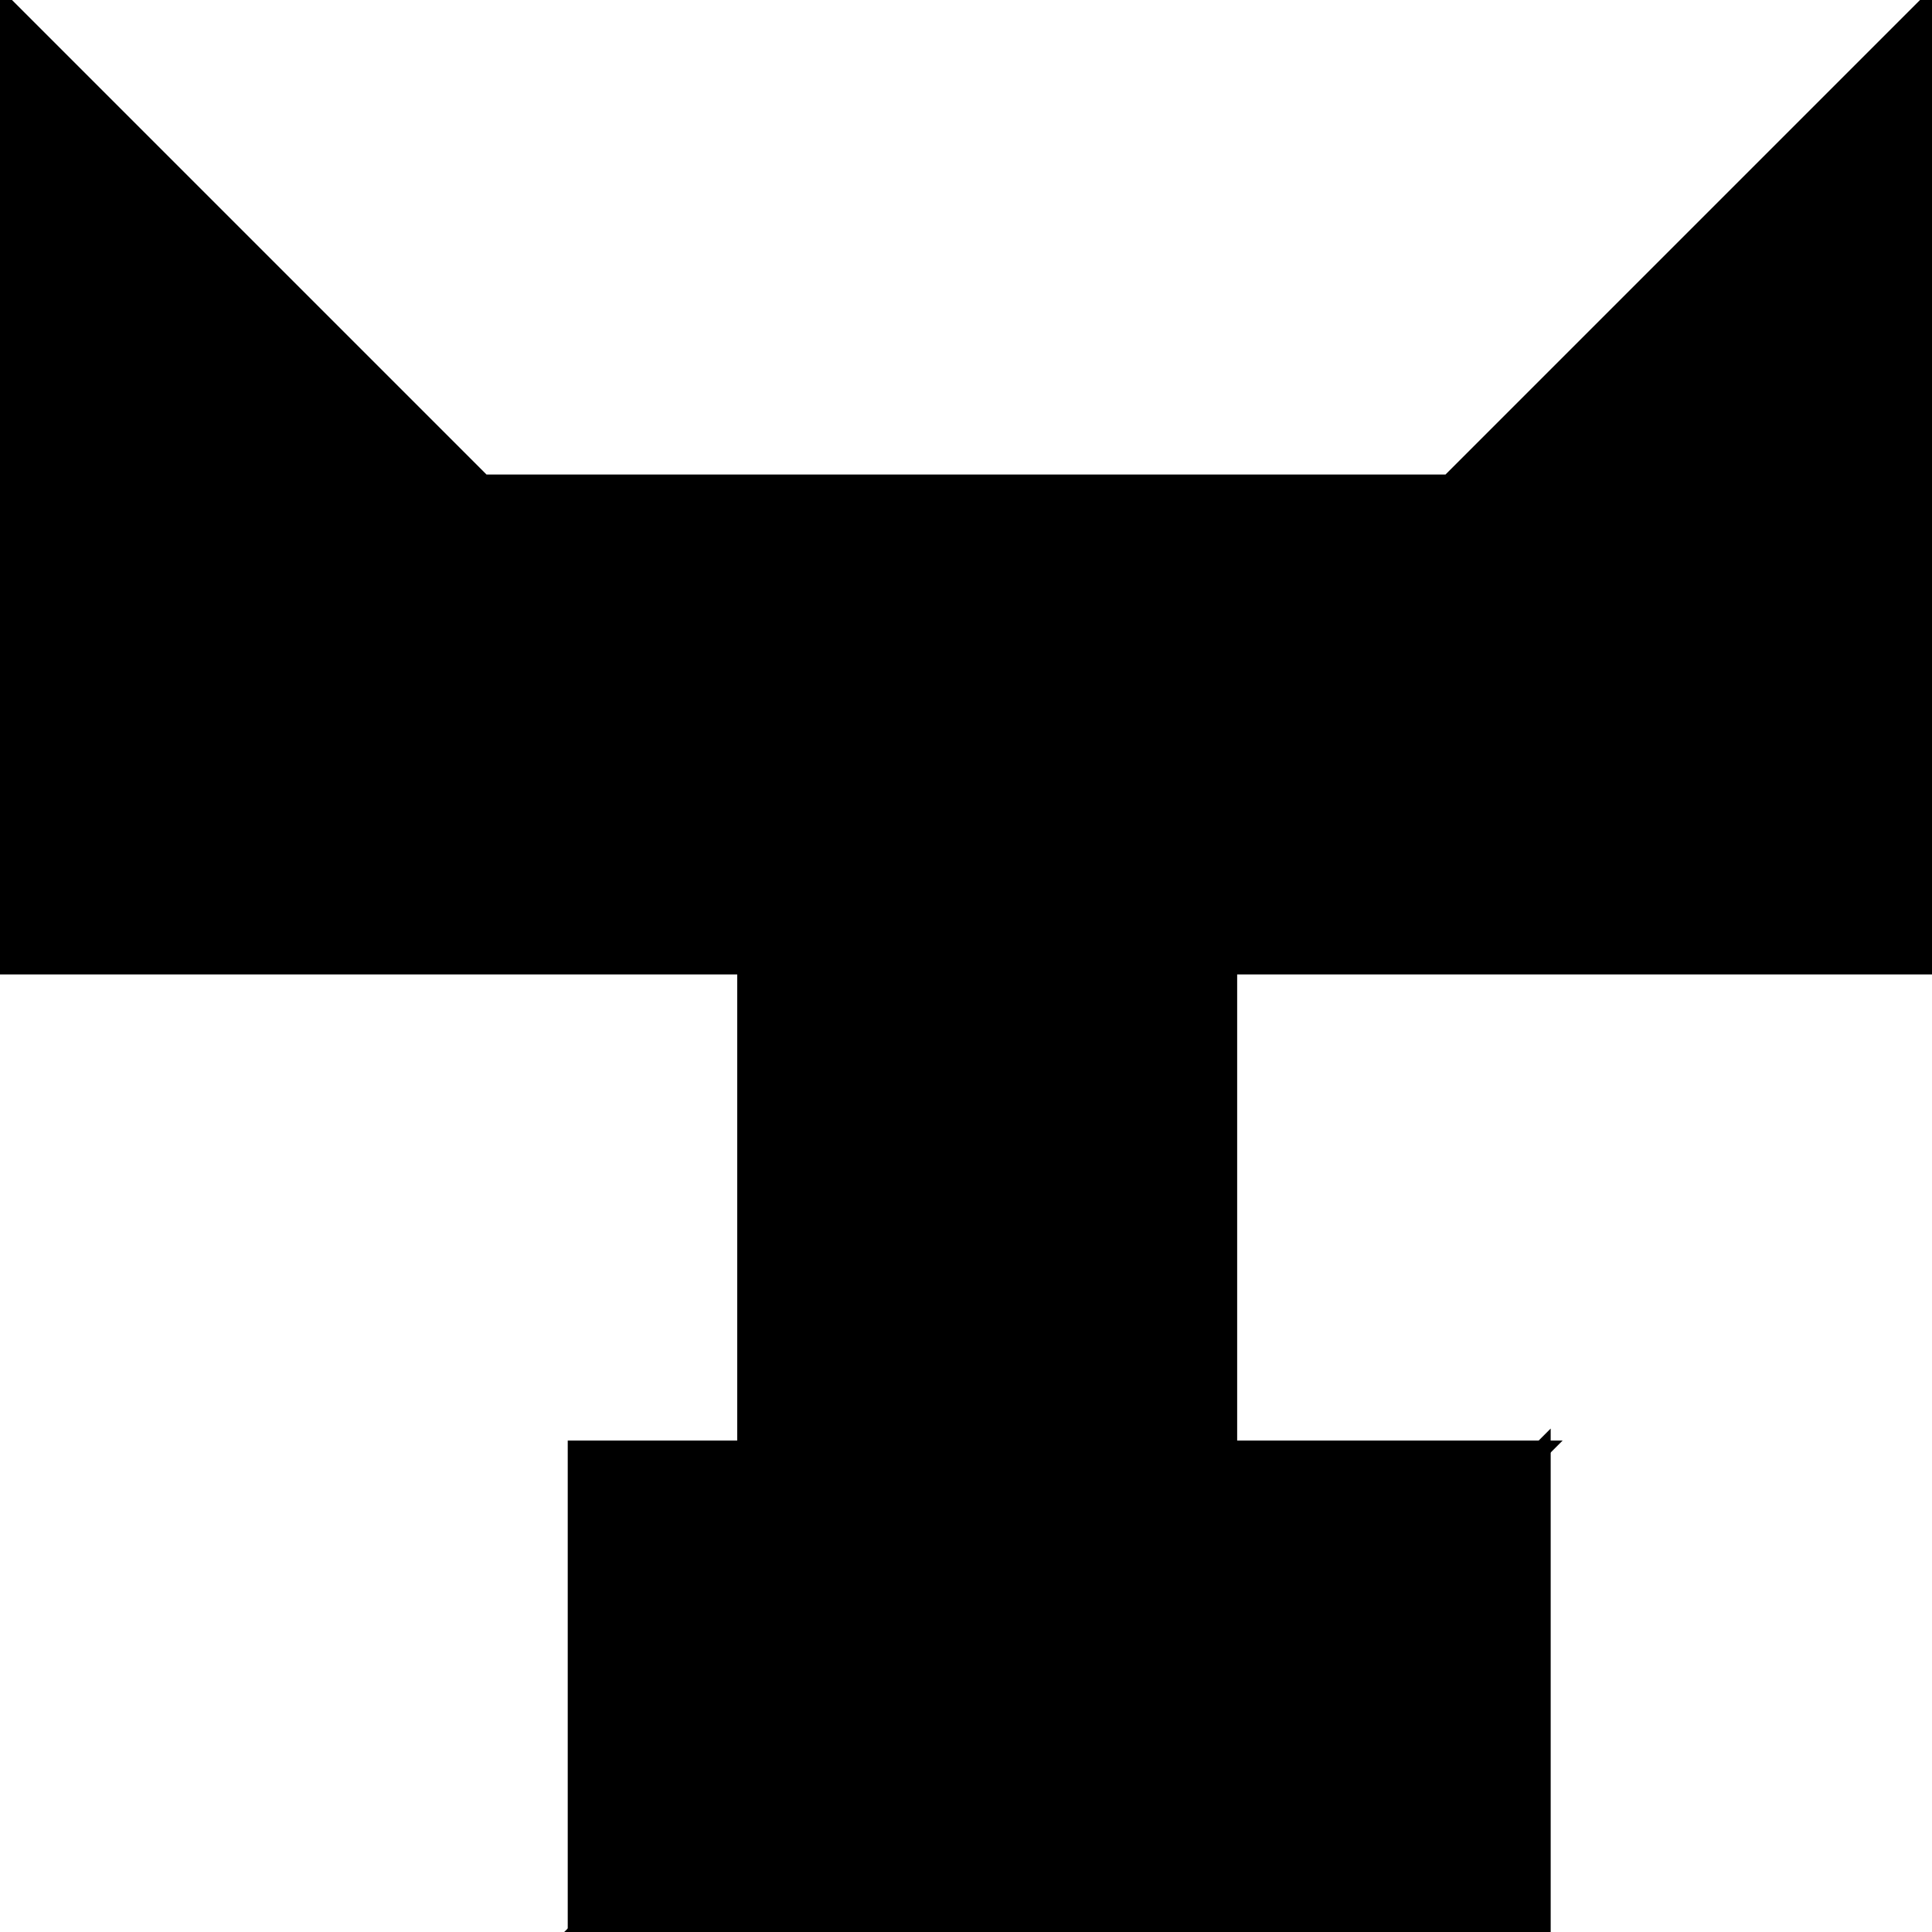 <?xml version="1.0" encoding="utf-8"?>
<svg baseProfile="full" height="100%" version="1.1" viewBox="0 0 228.0 228.0" width="100%" xmlns="http://www.w3.org/2000/svg" xmlns:ev="http://www.w3.org/2001/xml-events" xmlns:xlink="http://www.w3.org/1999/xlink"><defs/><polygon fill="black" id="1" points="88.0,114.0 145.0,114.0 145.0,171.0 88.0,171.0" stroke="black" stroke-width="2"/><polygon fill="black" id="2" points="125.0,228.0 68.0,228.0 125.0,171.0 182.0,171.0" stroke="black" stroke-width="2"/><polygon fill="black" id="3" points="182.0,228.0 125.0,228.0 182.0,171.0" stroke="black" stroke-width="2"/><polygon fill="black" id="4" points="68.0,228.0 125.0,171.0 68.0,171.0" stroke="black" stroke-width="2"/><polygon fill="black" id="5" points="114.0,114.0 171.0,57.0 57.0,57.0" stroke="black" stroke-width="2"/><polygon fill="black" id="6" points="114.0,114.0 228.0,114.0 228.0,0.0" stroke="black" stroke-width="2"/><polygon fill="black" id="7" points="0.0,114.0 114.0,114.0 0.0,0.0" stroke="black" stroke-width="2"/></svg>
